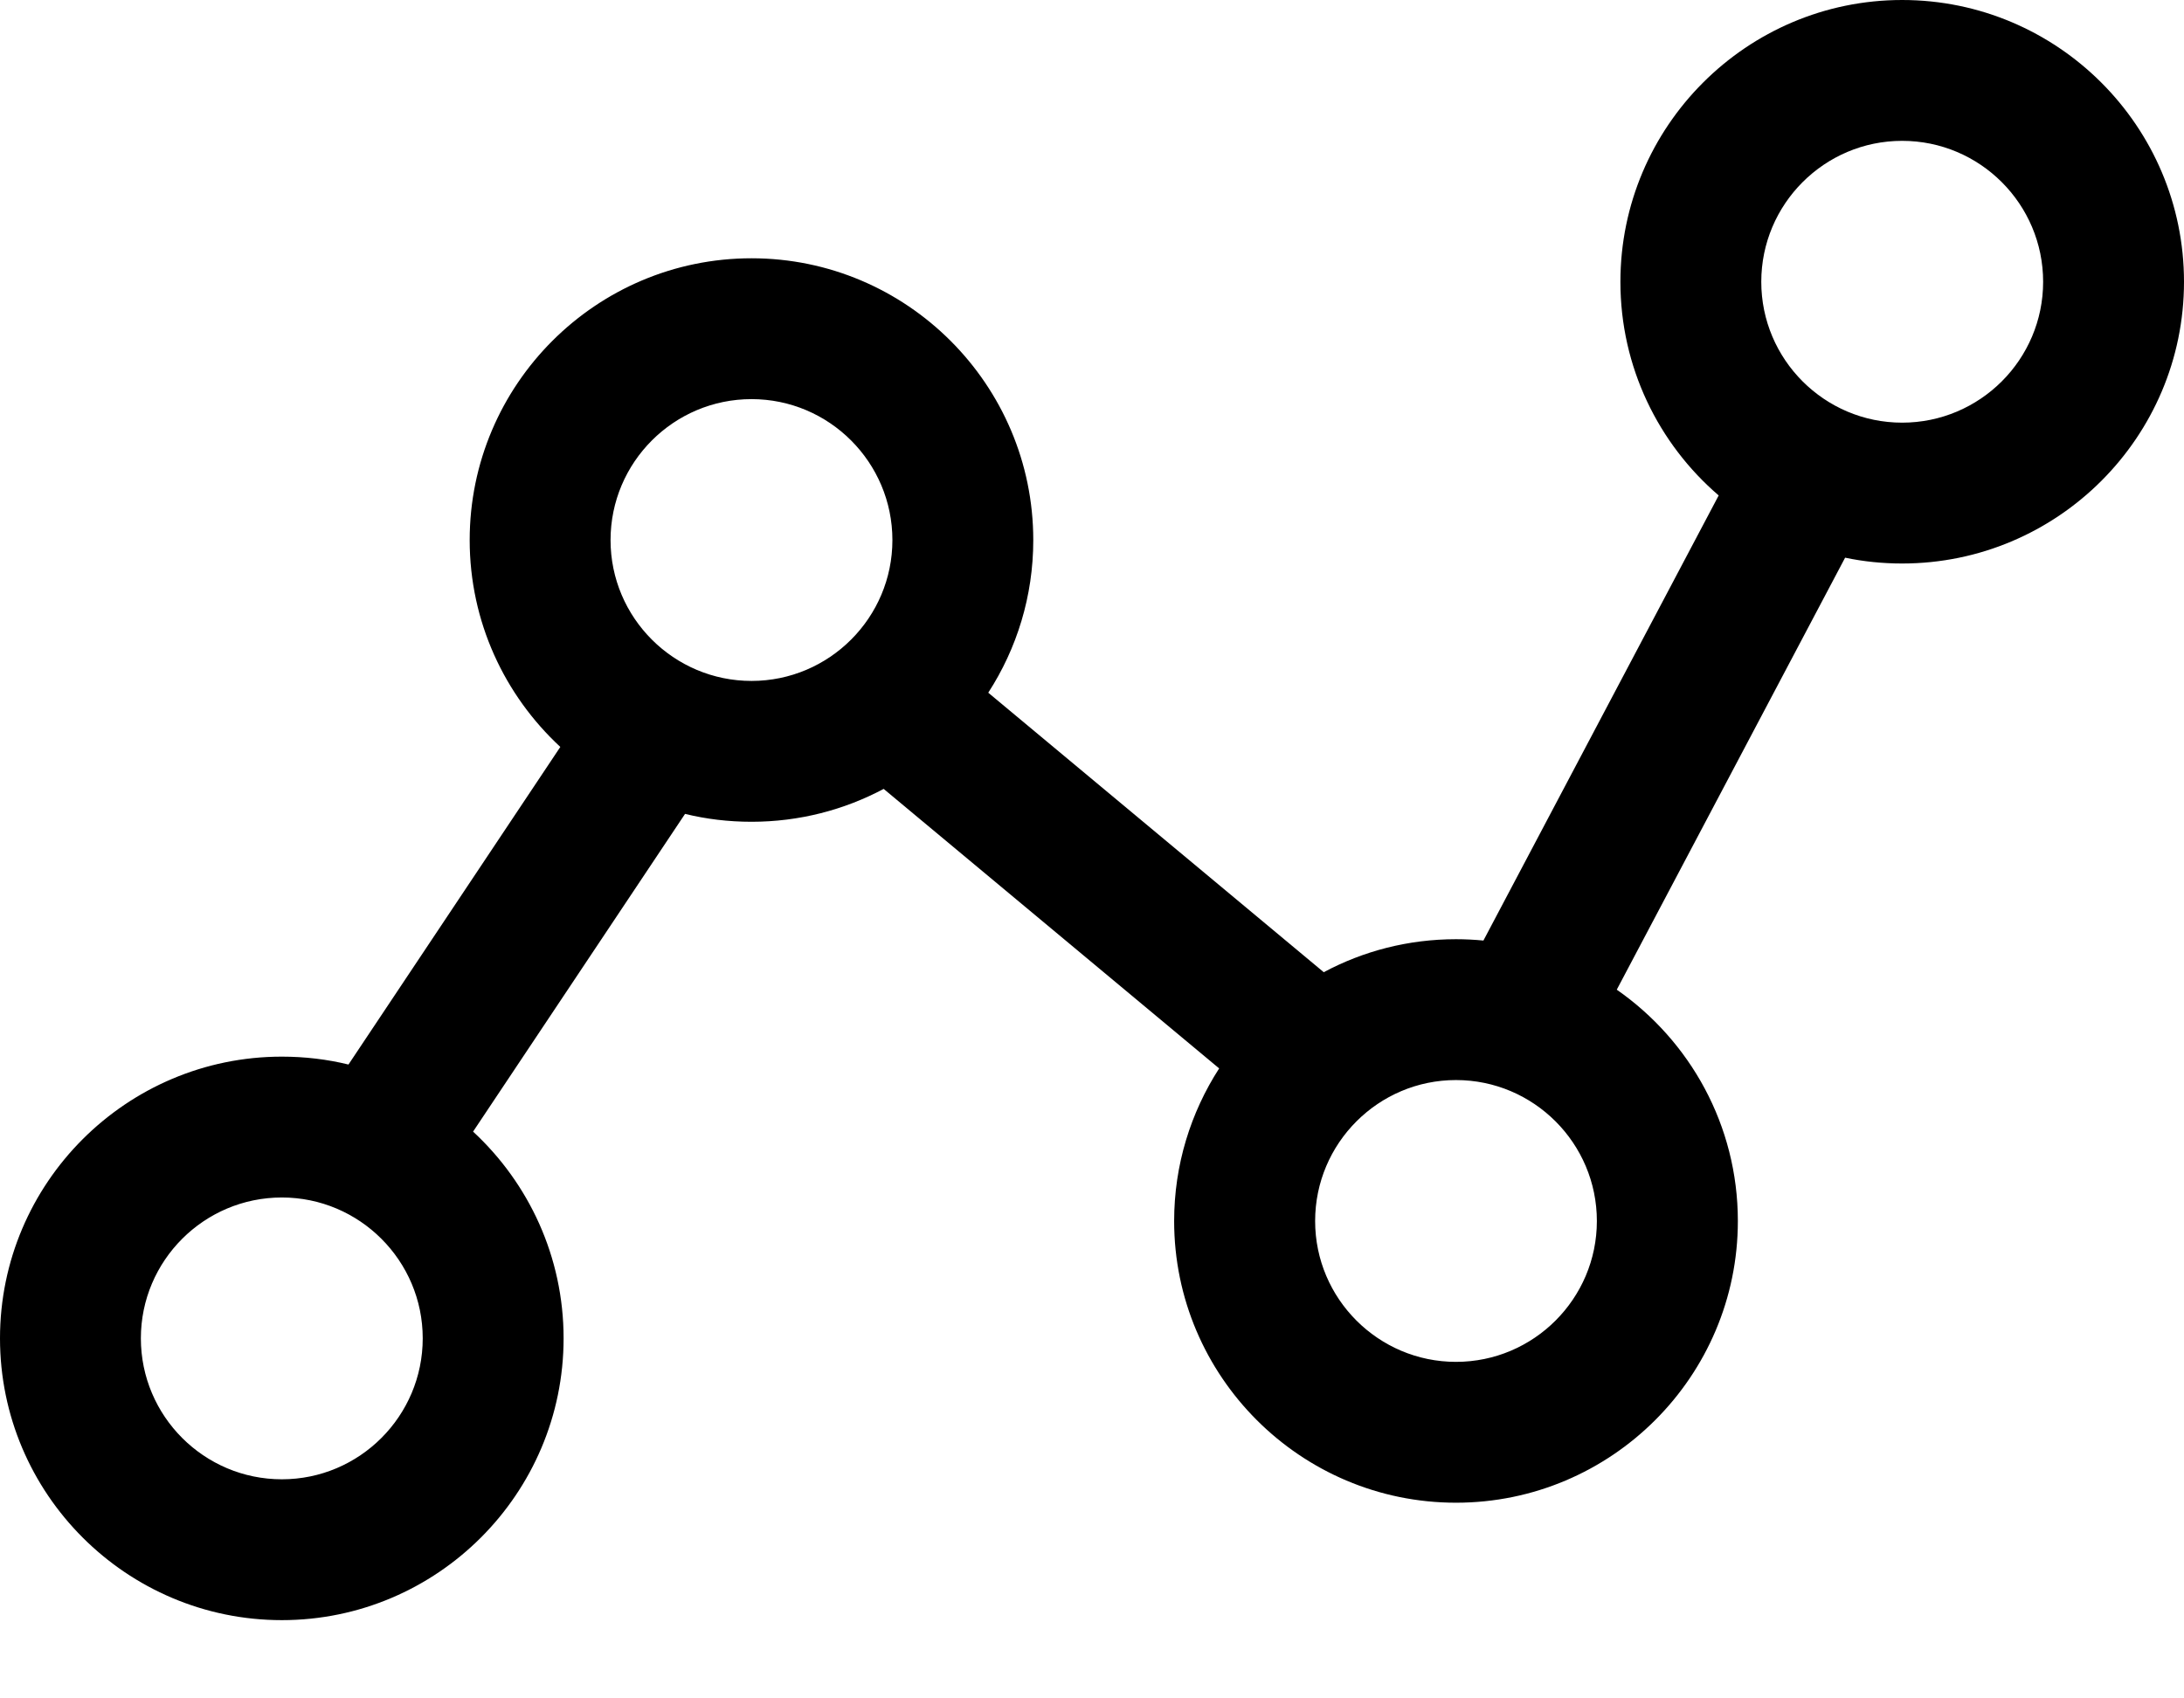 <svg width="18" height="14" viewBox="0 0 18 14" fill="none" xmlns="http://www.w3.org/2000/svg">
<path fill-rule="evenodd" clip-rule="evenodd" d="M15.677 0C14.397 0 13.355 1.042 13.355 2.323C13.355 3.026 13.669 3.658 14.165 4.084L12.226 7.753C12.152 7.746 12.076 7.742 12 7.742C11.606 7.742 11.235 7.84 10.91 8.014L8.145 5.71C8.38 5.347 8.516 4.915 8.516 4.452C8.516 3.171 7.474 2.129 6.194 2.129C4.913 2.129 3.871 3.171 3.871 4.452C3.871 5.125 4.159 5.732 4.618 6.157L2.872 8.775C2.696 8.732 2.512 8.71 2.323 8.71C1.042 8.71 0 9.752 0 11.032C0 12.313 1.042 13.355 2.323 13.355C3.603 13.355 4.645 12.313 4.645 11.032C4.645 10.36 4.358 9.753 3.899 9.328L5.646 6.709C5.821 6.752 6.005 6.774 6.194 6.774C6.587 6.774 6.958 6.676 7.283 6.503L10.048 8.807C9.814 9.17 9.677 9.602 9.677 10.065C9.677 11.345 10.719 12.387 12 12.387C13.281 12.387 14.323 11.345 14.323 10.065C14.323 9.276 13.928 8.578 13.325 8.158L15.207 4.597C15.359 4.629 15.516 4.645 15.677 4.645C16.958 4.645 18 3.603 18 2.323C18 1.042 16.958 0 15.677 0ZM15.677 3.484C15.037 3.484 14.516 2.963 14.516 2.323C14.516 1.682 15.037 1.161 15.677 1.161C16.318 1.161 16.839 1.682 16.839 2.323C16.839 2.963 16.318 3.484 15.677 3.484ZM6.194 5.613C5.553 5.613 5.032 5.092 5.032 4.452C5.032 3.811 5.553 3.29 6.194 3.29C6.834 3.29 7.355 3.811 7.355 4.452C7.355 5.092 6.834 5.613 6.194 5.613ZM2.323 12.194C1.682 12.194 1.161 11.673 1.161 11.032C1.161 10.392 1.682 9.871 2.323 9.871C2.963 9.871 3.484 10.392 3.484 11.032C3.484 11.673 2.963 12.194 2.323 12.194ZM10.839 10.065C10.839 10.705 11.36 11.226 12 11.226C12.64 11.226 13.161 10.705 13.161 10.065C13.161 9.424 12.64 8.903 12 8.903C11.36 8.903 10.839 9.424 10.839 10.065Z" fill="current"/>
</svg>
